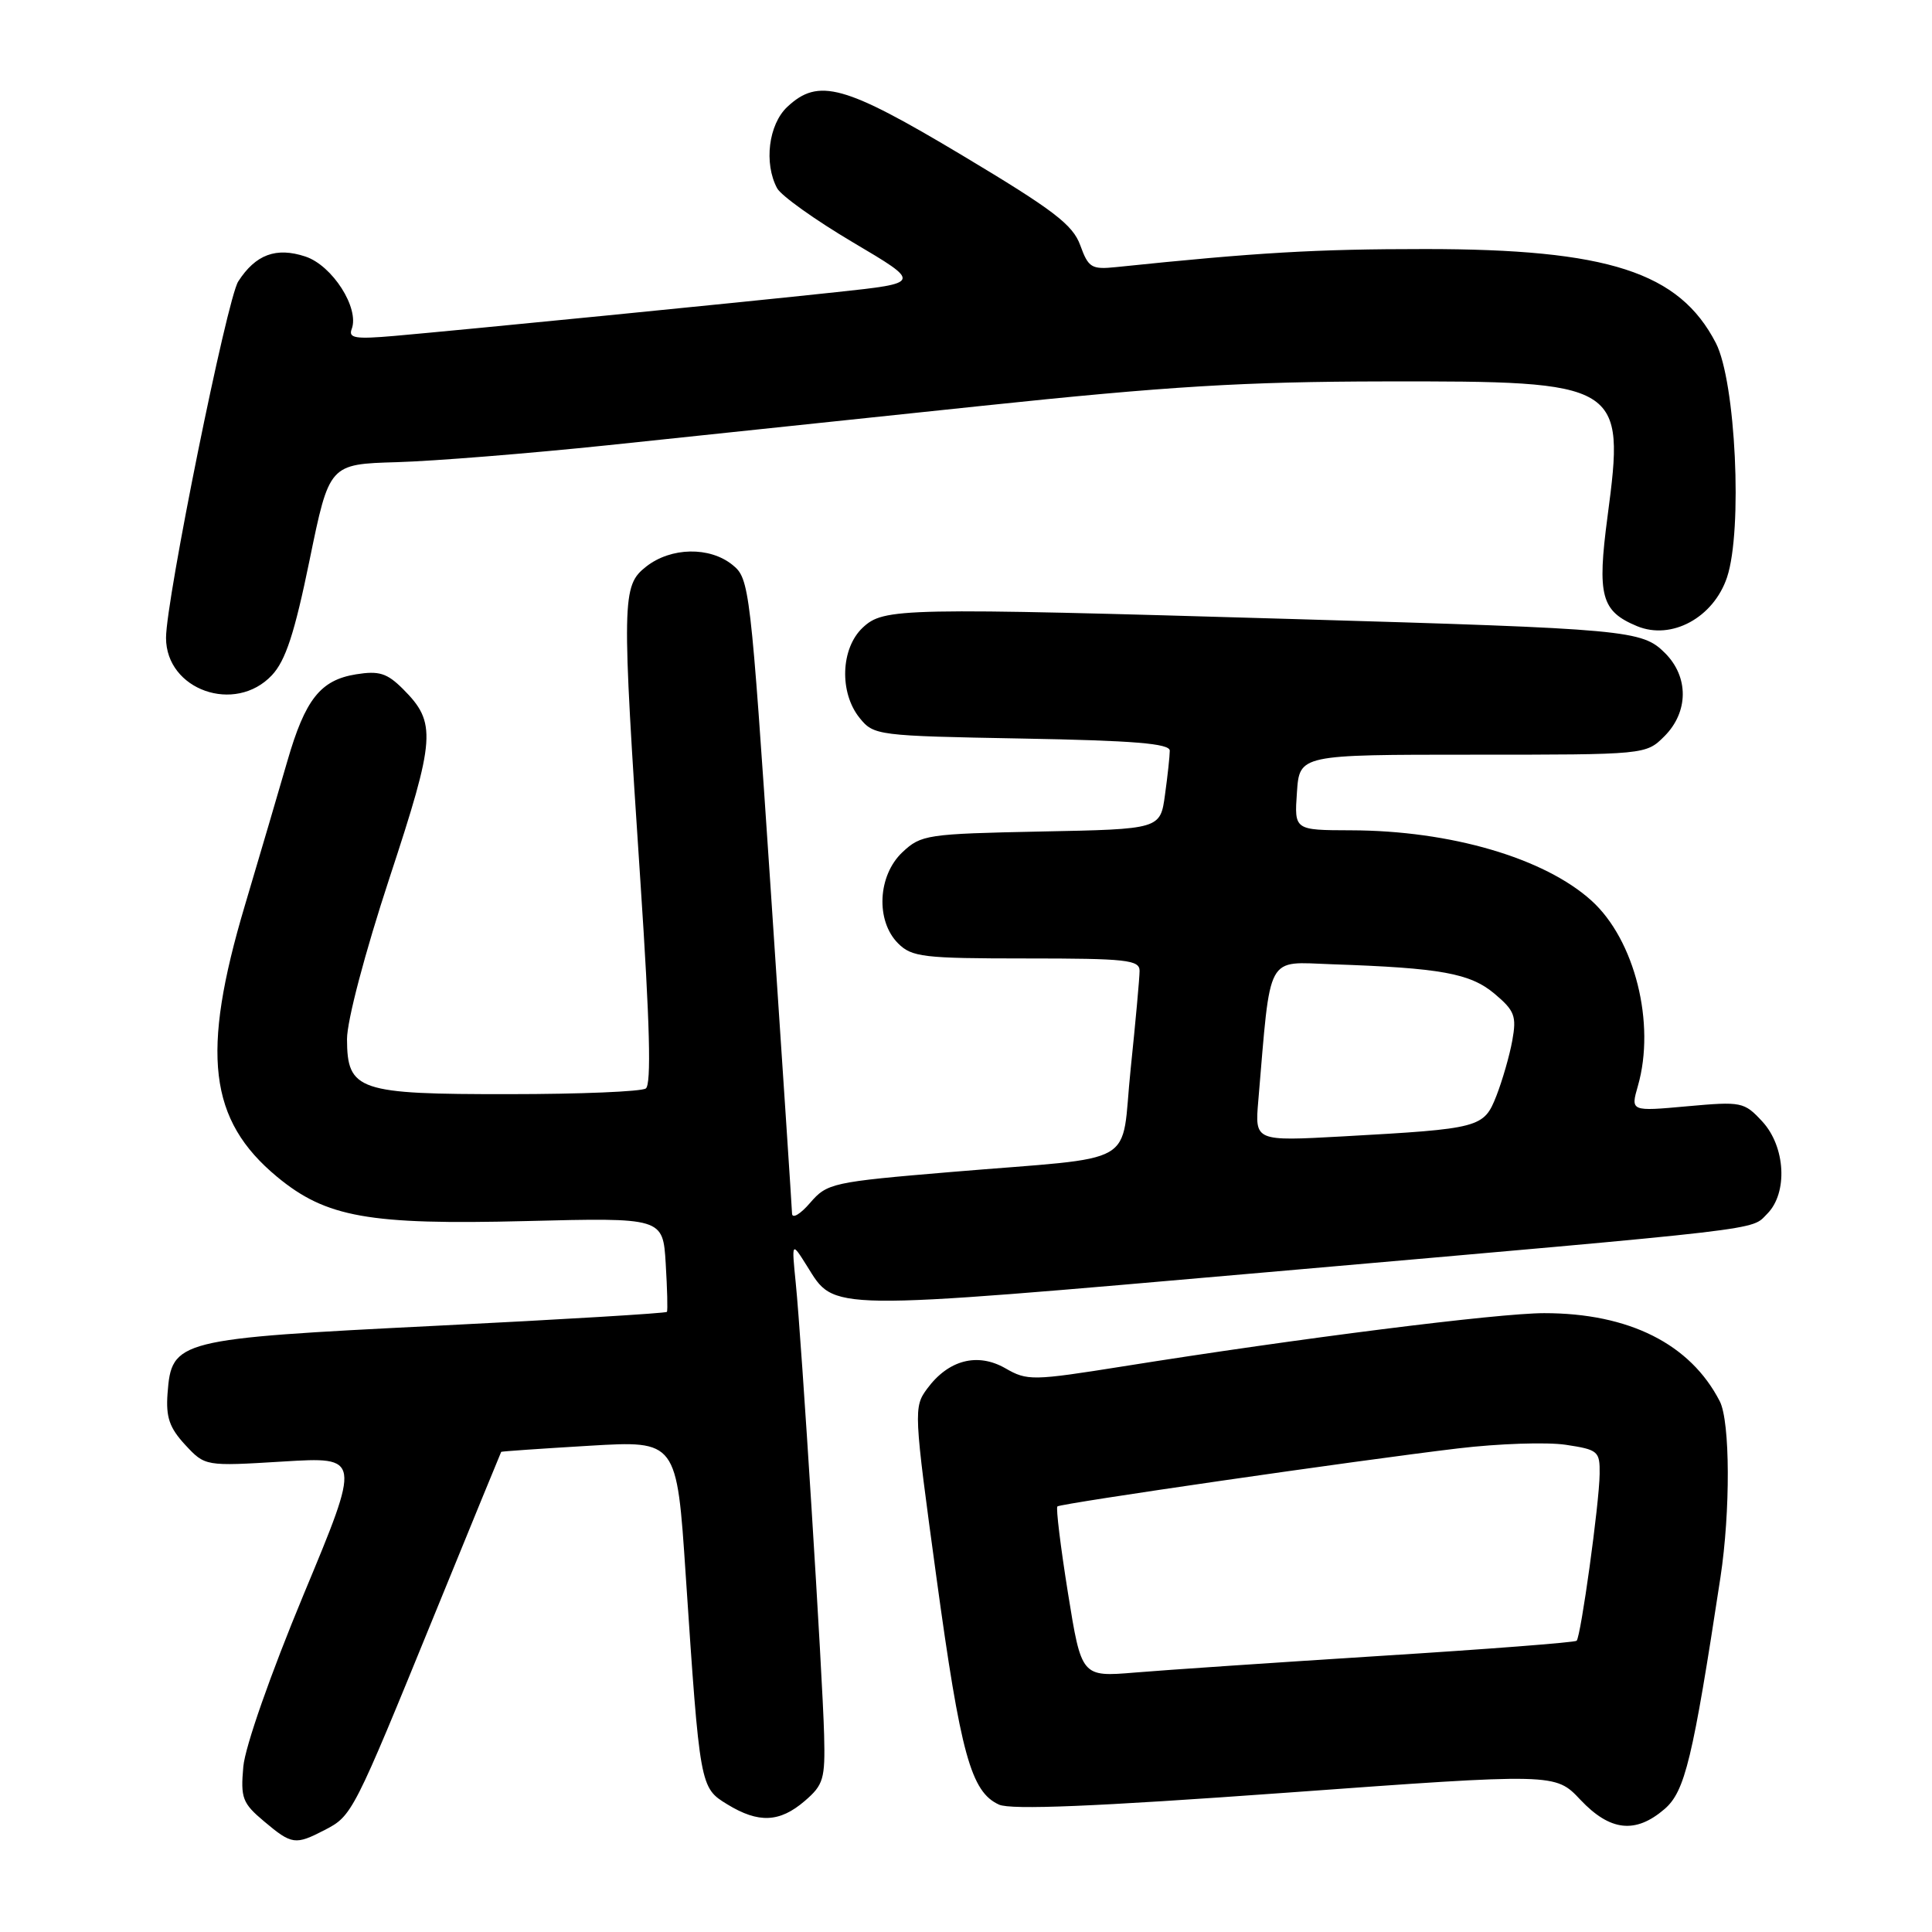<?xml version="1.0" encoding="UTF-8" standalone="no"?>
<!DOCTYPE svg PUBLIC "-//W3C//DTD SVG 1.1//EN" "http://www.w3.org/Graphics/SVG/1.1/DTD/svg11.dtd" >
<svg xmlns="http://www.w3.org/2000/svg" xmlns:xlink="http://www.w3.org/1999/xlink" version="1.1" viewBox="0 0 256 256">
 <g >
 <path fill="currentColor"
d=" M 43.03 242.48 C 46.67 240.60 46.82 240.29 57.55 214.00 C 62.38 202.18 66.36 192.45 66.41 192.38 C 66.46 192.31 71.72 191.95 78.09 191.57 C 89.68 190.88 89.68 190.88 90.86 208.69 C 92.74 236.83 92.75 236.87 96.38 239.09 C 100.52 241.62 103.31 241.49 106.63 238.64 C 109.12 236.50 109.35 235.72 109.20 229.89 C 109.00 222.05 106.21 177.57 105.44 170.00 C 104.89 164.50 104.89 164.50 106.94 167.77 C 110.69 173.75 108.99 173.72 167.72 168.59 C 235.12 162.69 231.94 163.06 234.16 160.84 C 236.92 158.08 236.60 151.94 233.51 148.60 C 231.10 146.00 230.77 145.94 223.54 146.59 C 216.06 147.27 216.06 147.27 217.03 143.89 C 219.40 135.63 216.63 124.54 210.88 119.34 C 204.63 113.69 192.20 110.05 179.00 110.02 C 171.50 110.00 171.50 110.00 171.85 105.00 C 172.19 100.00 172.19 100.00 195.14 100.00 C 218.09 100.00 218.09 100.00 220.55 97.55 C 223.75 94.34 223.79 89.70 220.63 86.54 C 217.58 83.49 215.83 83.33 171.50 82.03 C 119.16 80.50 117.12 80.54 114.31 83.17 C 111.39 85.92 111.19 91.78 113.91 95.14 C 115.78 97.45 116.23 97.51 135.41 97.86 C 150.26 98.13 155.00 98.52 155.00 99.47 C 155.00 100.16 154.72 102.78 154.37 105.29 C 153.75 109.87 153.75 109.87 137.95 110.18 C 122.82 110.49 122.05 110.60 119.58 112.92 C 116.30 116.00 116.01 122.01 119.00 125.00 C 120.82 126.82 122.33 127.00 136.00 127.00 C 149.23 127.00 151.00 127.19 151.00 128.64 C 151.00 129.54 150.47 135.38 149.82 141.63 C 148.43 154.90 151.45 153.16 126.09 155.29 C 110.25 156.62 109.60 156.77 107.34 159.39 C 106.05 160.89 104.98 161.52 104.95 160.81 C 104.93 160.09 103.66 140.87 102.14 118.11 C 99.44 77.76 99.31 76.67 97.07 74.86 C 94.04 72.40 88.91 72.50 85.63 75.07 C 82.39 77.62 82.36 79.18 84.87 117.00 C 86.11 135.64 86.32 143.72 85.57 144.23 C 84.98 144.64 76.84 144.98 67.47 144.98 C 47.45 145.00 46.01 144.52 45.98 137.69 C 45.98 135.26 48.33 126.31 51.61 116.33 C 57.73 97.74 57.87 95.77 53.39 91.29 C 51.28 89.19 50.23 88.86 47.18 89.35 C 42.46 90.11 40.44 92.66 38.07 100.87 C 37.02 104.52 34.48 113.12 32.44 120.00 C 26.60 139.62 27.65 148.42 36.72 155.94 C 43.21 161.31 48.86 162.32 69.62 161.80 C 87.84 161.34 87.84 161.34 88.21 167.42 C 88.41 170.76 88.49 173.65 88.37 173.83 C 88.26 174.01 74.52 174.84 57.83 175.67 C 23.38 177.39 22.74 177.55 22.20 184.65 C 21.97 187.79 22.45 189.19 24.54 191.45 C 27.18 194.29 27.18 194.29 37.50 193.66 C 47.83 193.03 47.83 193.03 40.24 211.26 C 35.84 221.85 32.48 231.43 32.24 234.09 C 31.87 238.25 32.12 238.93 34.99 241.34 C 38.67 244.44 39.13 244.50 43.03 242.48 Z  M 220.56 239.71 C 223.27 237.37 224.29 233.15 227.97 209.00 C 229.30 200.25 229.26 188.37 227.88 185.68 C 223.98 178.08 215.86 174.00 204.61 174.00 C 198.51 174.00 172.05 177.34 148.88 181.04 C 136.80 182.96 136.12 182.98 133.21 181.30 C 129.52 179.19 125.67 180.19 122.86 184.00 C 121.05 186.45 121.07 186.98 124.08 209.00 C 127.29 232.47 128.66 237.43 132.37 239.12 C 133.95 239.84 145.09 239.38 170.35 237.55 C 206.09 234.95 206.09 234.95 209.41 238.48 C 213.35 242.65 216.71 243.02 220.56 239.71 Z  M 36.03 89.47 C 37.84 87.54 39.03 83.92 41.02 74.22 C 43.63 61.50 43.63 61.50 52.57 61.24 C 57.48 61.10 70.05 60.09 80.50 59.00 C 90.95 57.90 113.22 55.56 130.00 53.79 C 154.80 51.18 164.80 50.57 183.50 50.54 C 214.90 50.49 215.35 50.76 213.01 68.41 C 211.61 78.97 212.16 80.99 216.92 82.97 C 221.49 84.86 227.05 81.84 228.84 76.50 C 230.93 70.24 229.99 50.54 227.36 45.45 C 222.51 36.05 213.07 33.00 188.83 33.00 C 174.37 33.00 166.61 33.45 147.91 35.39 C 144.63 35.73 144.22 35.48 143.14 32.50 C 142.15 29.77 139.60 27.83 127.56 20.62 C 111.87 11.23 108.46 10.28 104.31 14.17 C 101.84 16.50 101.20 21.63 102.97 24.94 C 103.50 25.93 108.03 29.16 113.03 32.12 C 122.13 37.50 122.13 37.50 110.82 38.71 C 98.02 40.09 61.69 43.68 52.27 44.51 C 47.09 44.96 46.14 44.81 46.60 43.60 C 47.66 40.84 44.04 35.17 40.46 33.99 C 36.59 32.71 33.87 33.72 31.57 37.29 C 30.08 39.58 22.00 79.48 22.00 84.52 C 22.00 91.43 31.15 94.66 36.03 89.47 Z  M 166.73 145.86 C 168.41 126.08 167.66 127.47 176.51 127.77 C 190.91 128.26 194.80 128.96 198.04 131.68 C 200.70 133.92 200.97 134.64 200.39 137.86 C 200.03 139.86 199.08 143.15 198.29 145.18 C 196.61 149.45 196.19 149.56 177.89 150.58 C 166.27 151.22 166.27 151.22 166.73 145.86 Z  M 141.51 211.08 C 140.53 204.95 139.90 199.80 140.11 199.61 C 140.59 199.20 179.86 193.51 193.21 191.92 C 198.56 191.28 204.97 191.07 207.46 191.44 C 211.77 192.09 212.00 192.29 211.96 195.31 C 211.92 199.18 209.47 216.87 208.91 217.41 C 208.68 217.63 197.03 218.53 183.00 219.41 C 168.97 220.30 154.31 221.29 150.40 221.62 C 143.30 222.21 143.30 222.21 141.51 211.08 Z "/>
</g>
</svg>